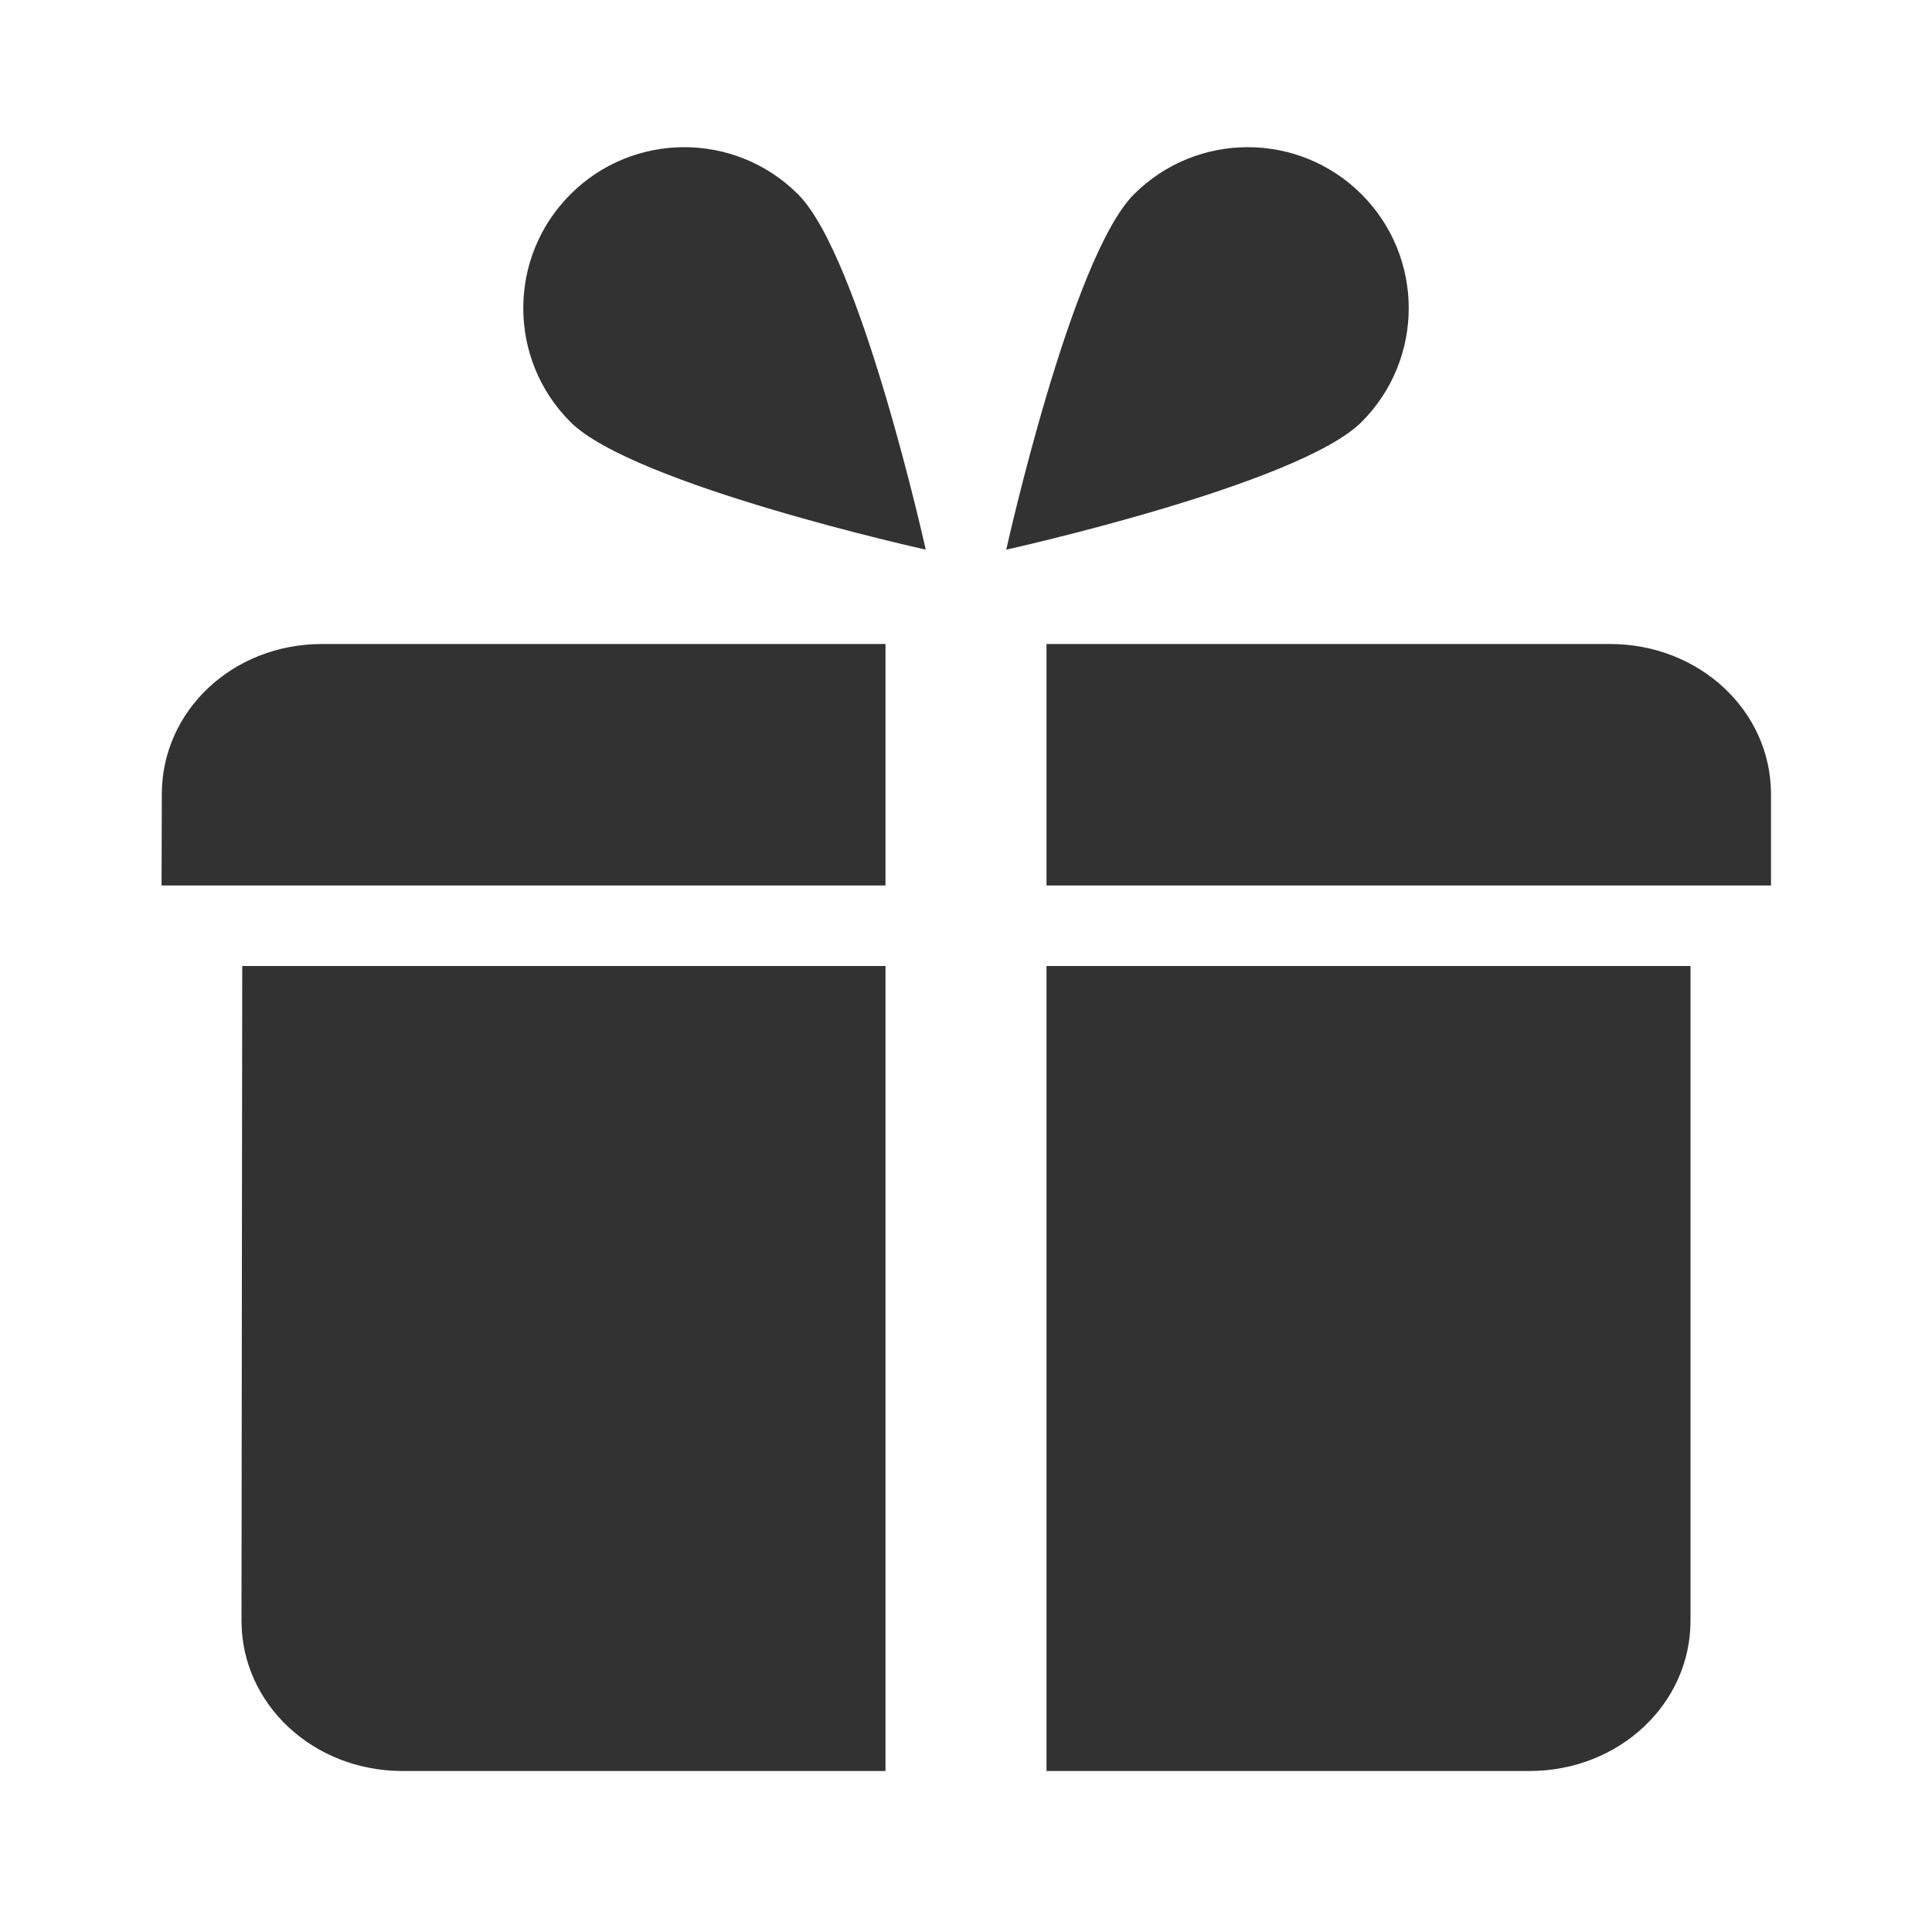 <svg width="24" height="24" viewBox="0 0 24 24" fill="none" xmlns="http://www.w3.org/2000/svg">
<path fill-rule="evenodd" clip-rule="evenodd" d="M11.5 6.828C11.5 6.828 7.867 6.023 7.086 5.242C6.305 4.461 6.305 3.195 7.086 2.414C7.867 1.633 9.133 1.633 9.914 2.414C10.695 3.195 11.5 6.828 11.5 6.828ZM17.82 8H20C21.11 8 22 8.83 22 9.866V11H21H13V8H17.82ZM11 11V8H6.18H4C2.89 8 2.01 8.83 2.01 9.866L2.007 11H3.01H11ZM3.009 12L3 20.133C3 21.169 3.89 22 5 22H11V12L3.009 12ZM13 12V22H19C20.11 22 21 21.169 21 20.133L21 12H13ZM16.914 5.242C16.133 6.023 12.5 6.828 12.5 6.828C12.5 6.828 13.305 3.195 14.086 2.414C14.867 1.633 16.133 1.633 16.914 2.414C17.695 3.195 17.695 4.461 16.914 5.242Z" fill="#323232"/>
</svg>
